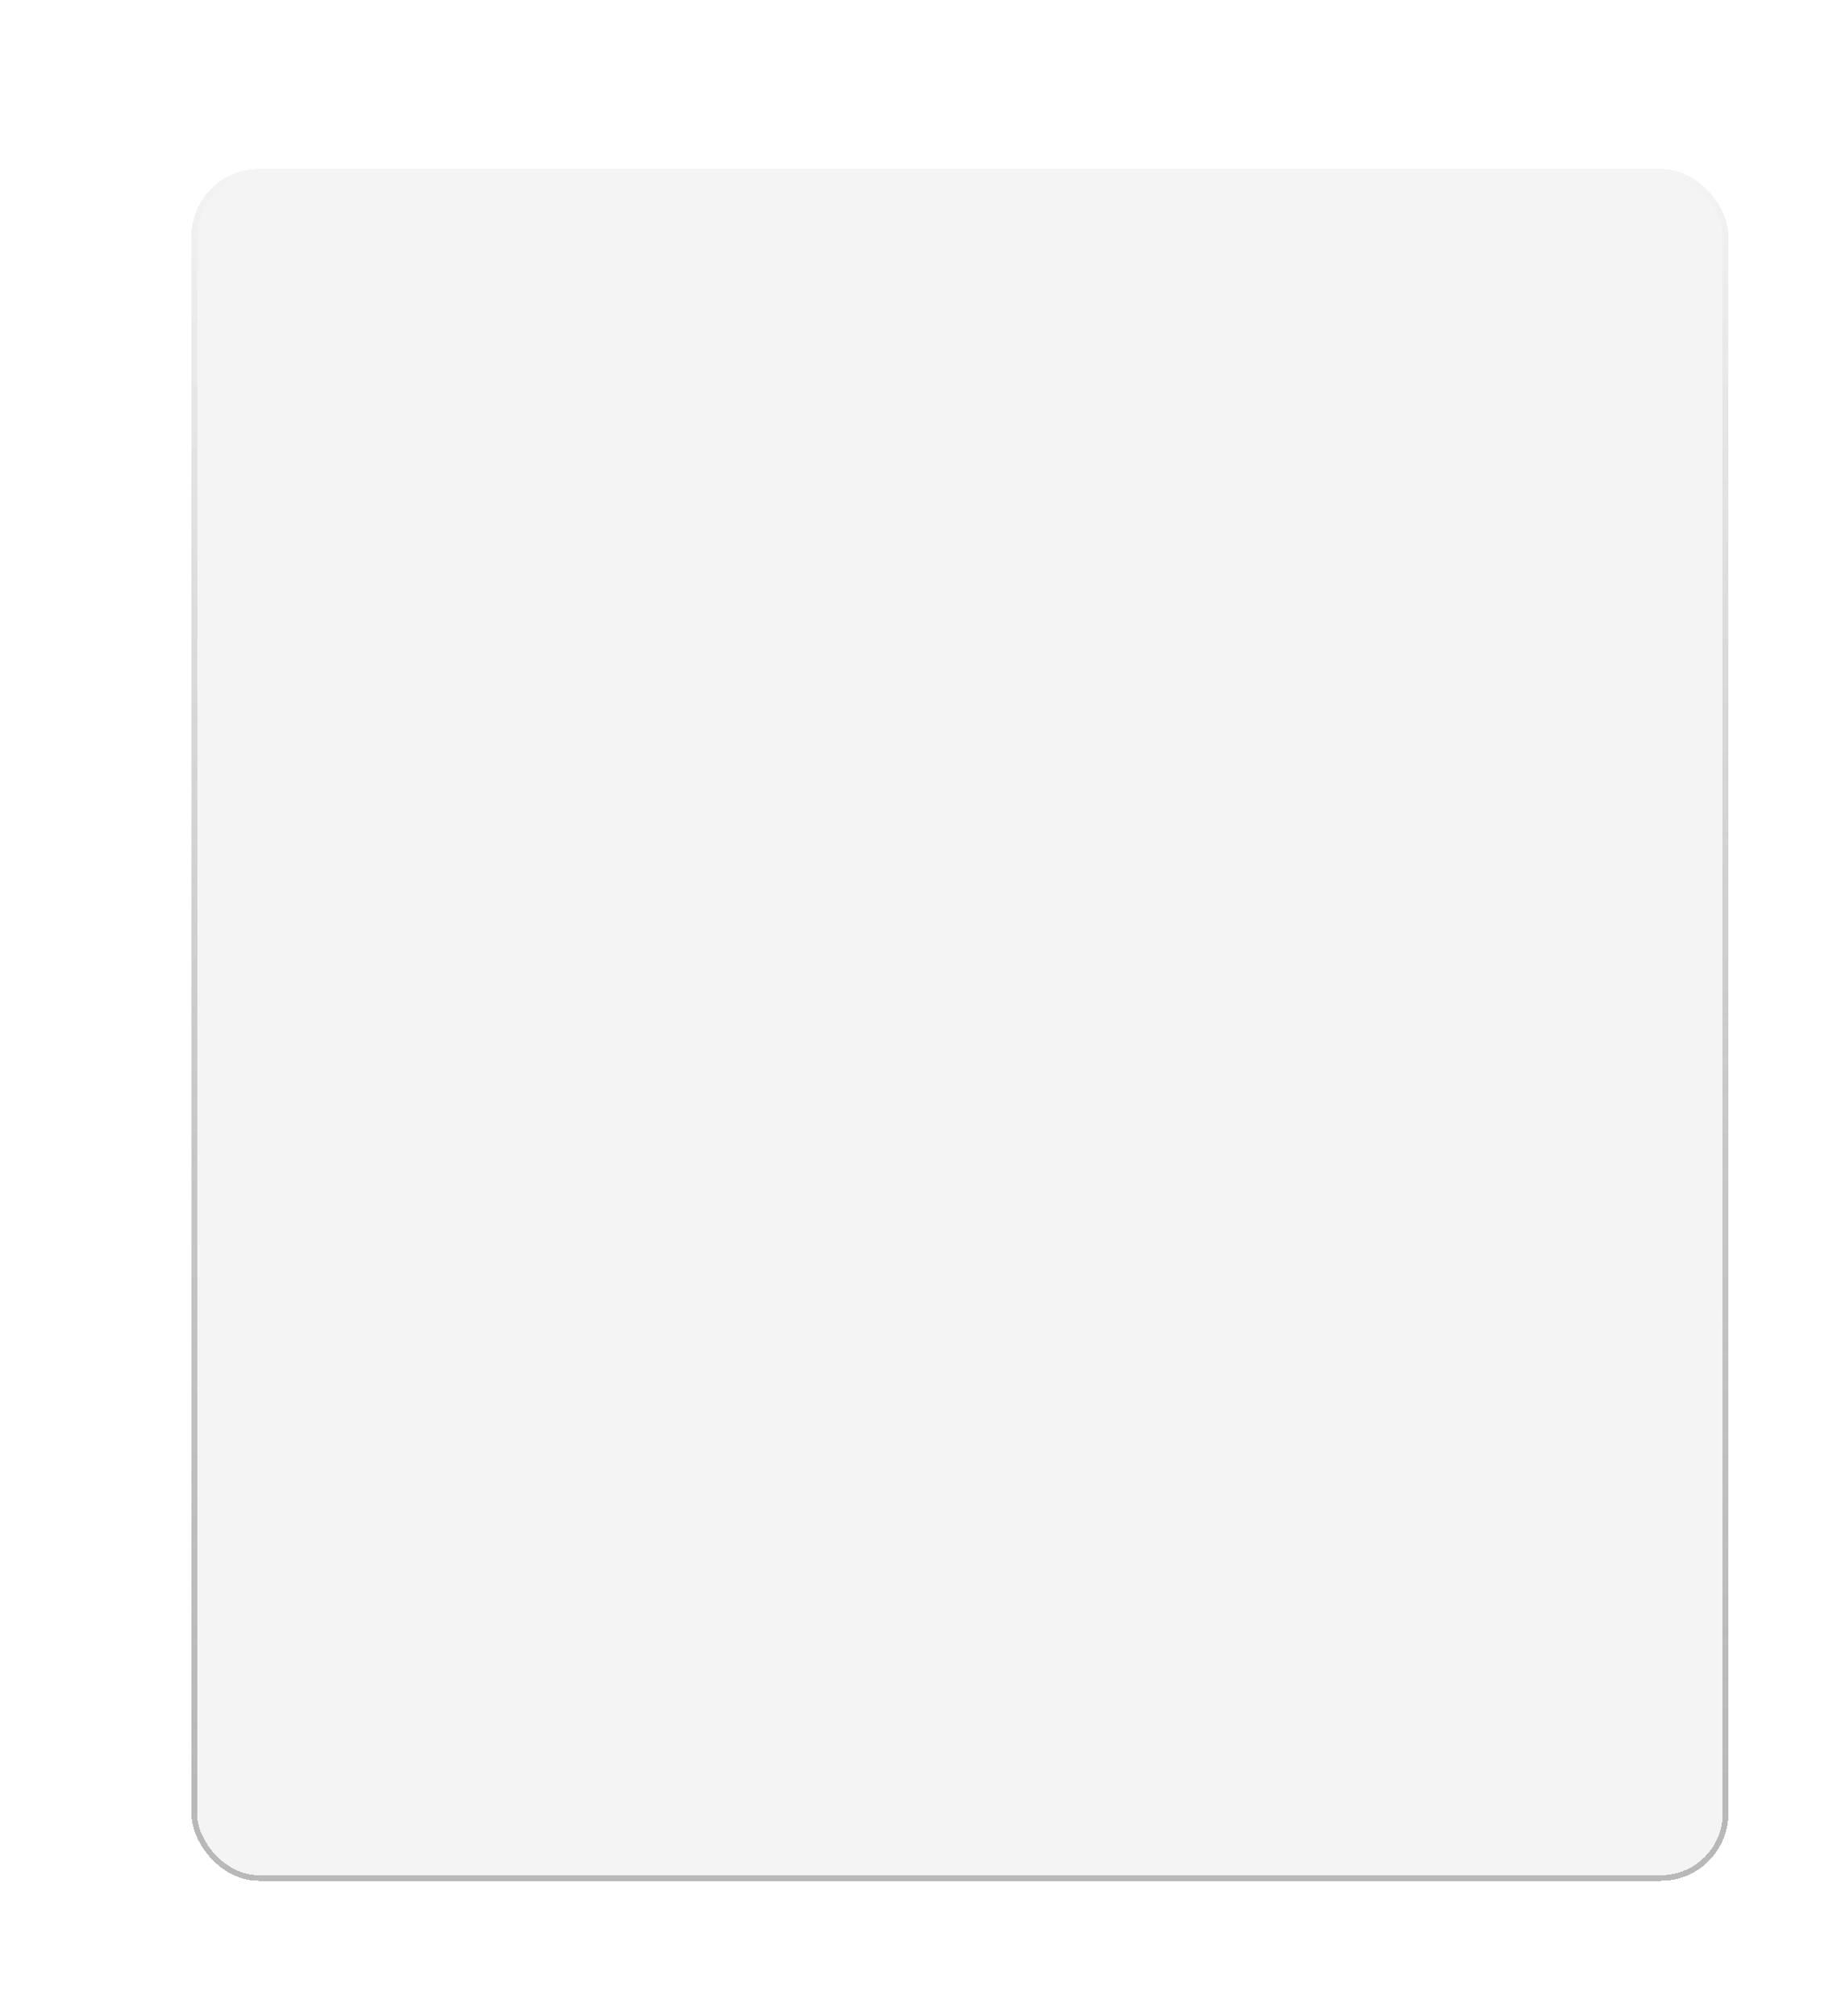 <svg width="327" height="358" viewBox="0 0 327 358" fill="none" xmlns="http://www.w3.org/2000/svg">
<g filter="url(#filter0_dd_362_80)">
<rect x="27" y="23" width="273" height="304" rx="12" fill="#D9D9D9" fill-opacity="0.3" shape-rendering="crispEdges"/>
<rect x="27.5" y="23.5" width="272" height="303" rx="11.5" stroke="url(#paint0_linear_362_80)" stroke-opacity="0.61" shape-rendering="crispEdges"/>
</g>
<defs>
<filter id="filter0_dd_362_80" x="0.9" y="0.9" width="325.2" height="356.2" filterUnits="userSpaceOnUse" color-interpolation-filters="sRGB">
<feFlood flood-opacity="0" result="BackgroundImageFix"/>
<feColorMatrix in="SourceAlpha" type="matrix" values="0 0 0 0 0 0 0 0 0 0 0 0 0 0 0 0 0 0 127 0" result="hardAlpha"/>
<feMorphology radius="8" operator="dilate" in="SourceAlpha" result="effect1_dropShadow_362_80"/>
<feOffset dy="4"/>
<feGaussianBlur stdDeviation="9.05"/>
<feComposite in2="hardAlpha" operator="out"/>
<feColorMatrix type="matrix" values="0 0 0 0 0 0 0 0 0 0 0 0 0 0 0 0 0 0 1 0"/>
<feBlend mode="normal" in2="BackgroundImageFix" result="effect1_dropShadow_362_80"/>
<feColorMatrix in="SourceAlpha" type="matrix" values="0 0 0 0 0 0 0 0 0 0 0 0 0 0 0 0 0 0 127 0" result="hardAlpha"/>
<feMorphology radius="5" operator="dilate" in="SourceAlpha" result="effect2_dropShadow_362_80"/>
<feOffset dx="7" dy="3"/>
<feGaussianBlur stdDeviation="2"/>
<feComposite in2="hardAlpha" operator="out"/>
<feColorMatrix type="matrix" values="0 0 0 0 0 0 0 0 0 0 0 0 0 0 0 0 0 0 0.25 0"/>
<feBlend mode="normal" in2="effect1_dropShadow_362_80" result="effect2_dropShadow_362_80"/>
<feBlend mode="normal" in="SourceGraphic" in2="effect2_dropShadow_362_80" result="shape"/>
</filter>
<linearGradient id="paint0_linear_362_80" x1="163.5" y1="23" x2="163.5" y2="327" gradientUnits="userSpaceOnUse">
<stop stop-opacity="0"/>
<stop offset="1" stop-color="#666666" stop-opacity="0.69"/>
</linearGradient>
</defs>
</svg>
